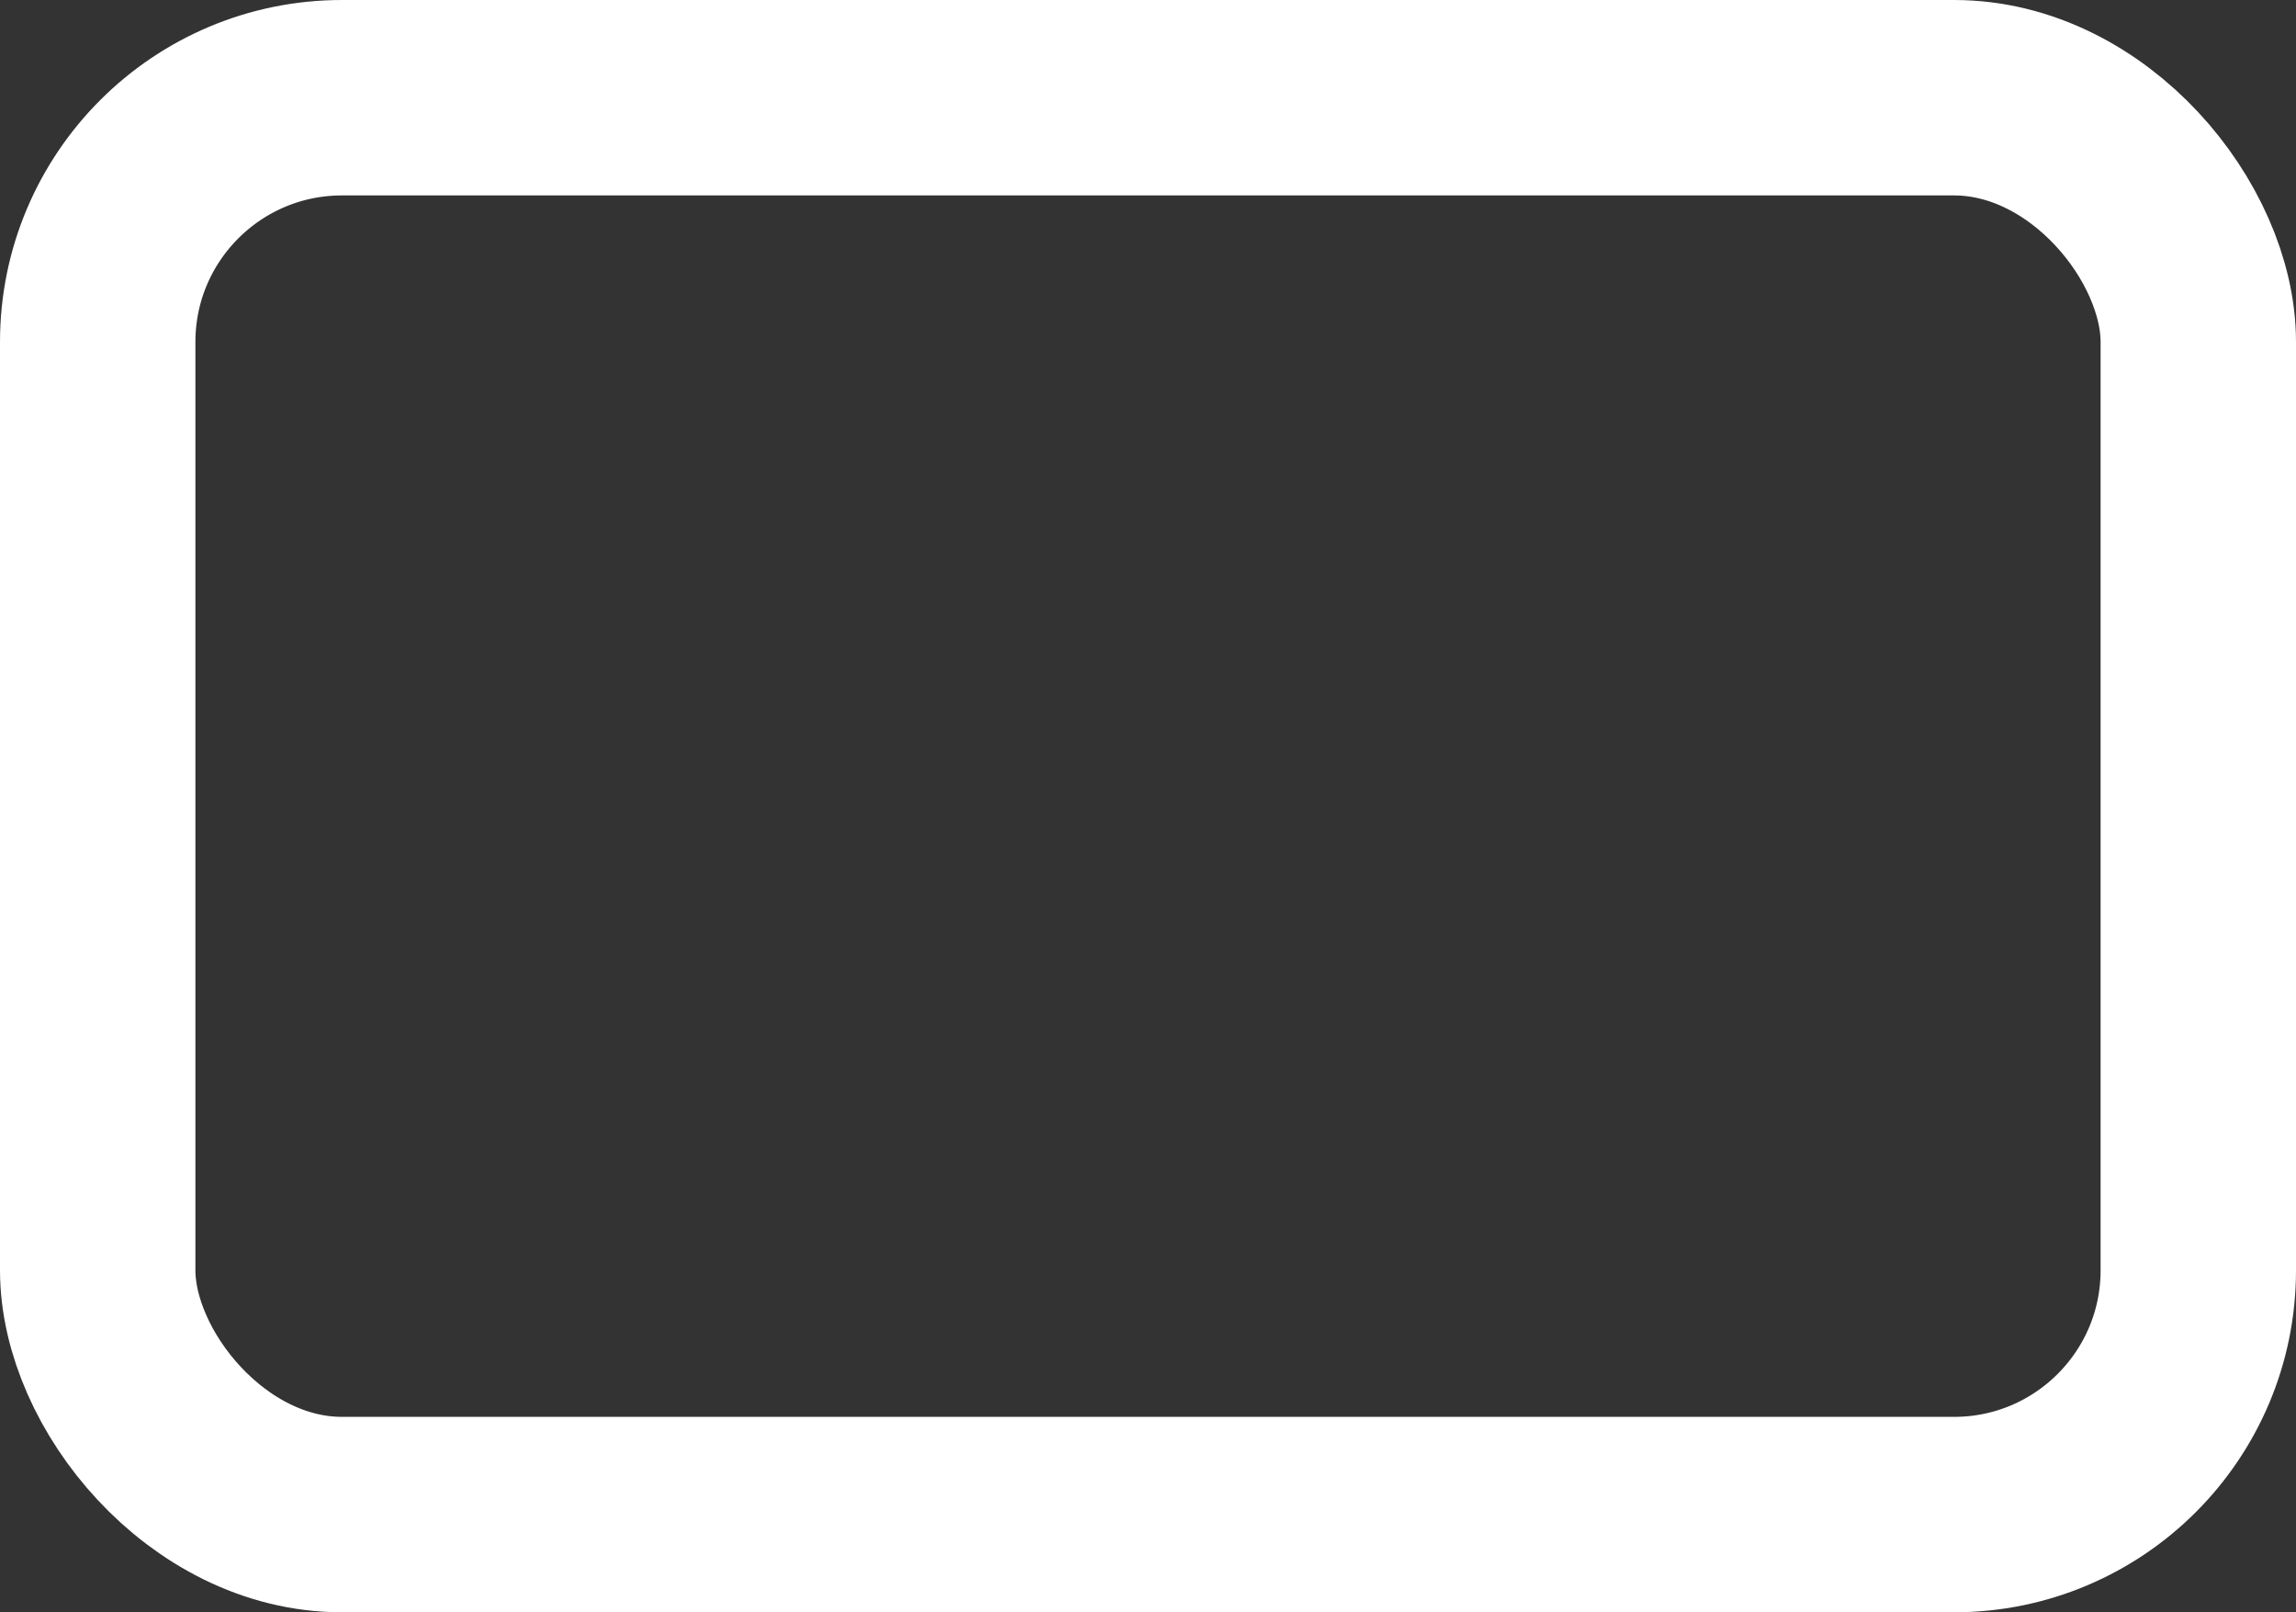 <svg xmlns="http://www.w3.org/2000/svg" width="47" height="33" viewBox="0 0 47 33">
  <rect x="0" y="0" width="47" height="33" fill="#333333" stroke="none"/>
  <g id="Rectangle_261" data-name="Rectangle 261" fill="none" stroke="#fff" stroke-width="4">
    <rect width="47" height="33" rx="7" stroke="none"/>
    <rect x="2" y="2" width="43" height="29" rx="5" fill="none"/>
  </g>
</svg>
